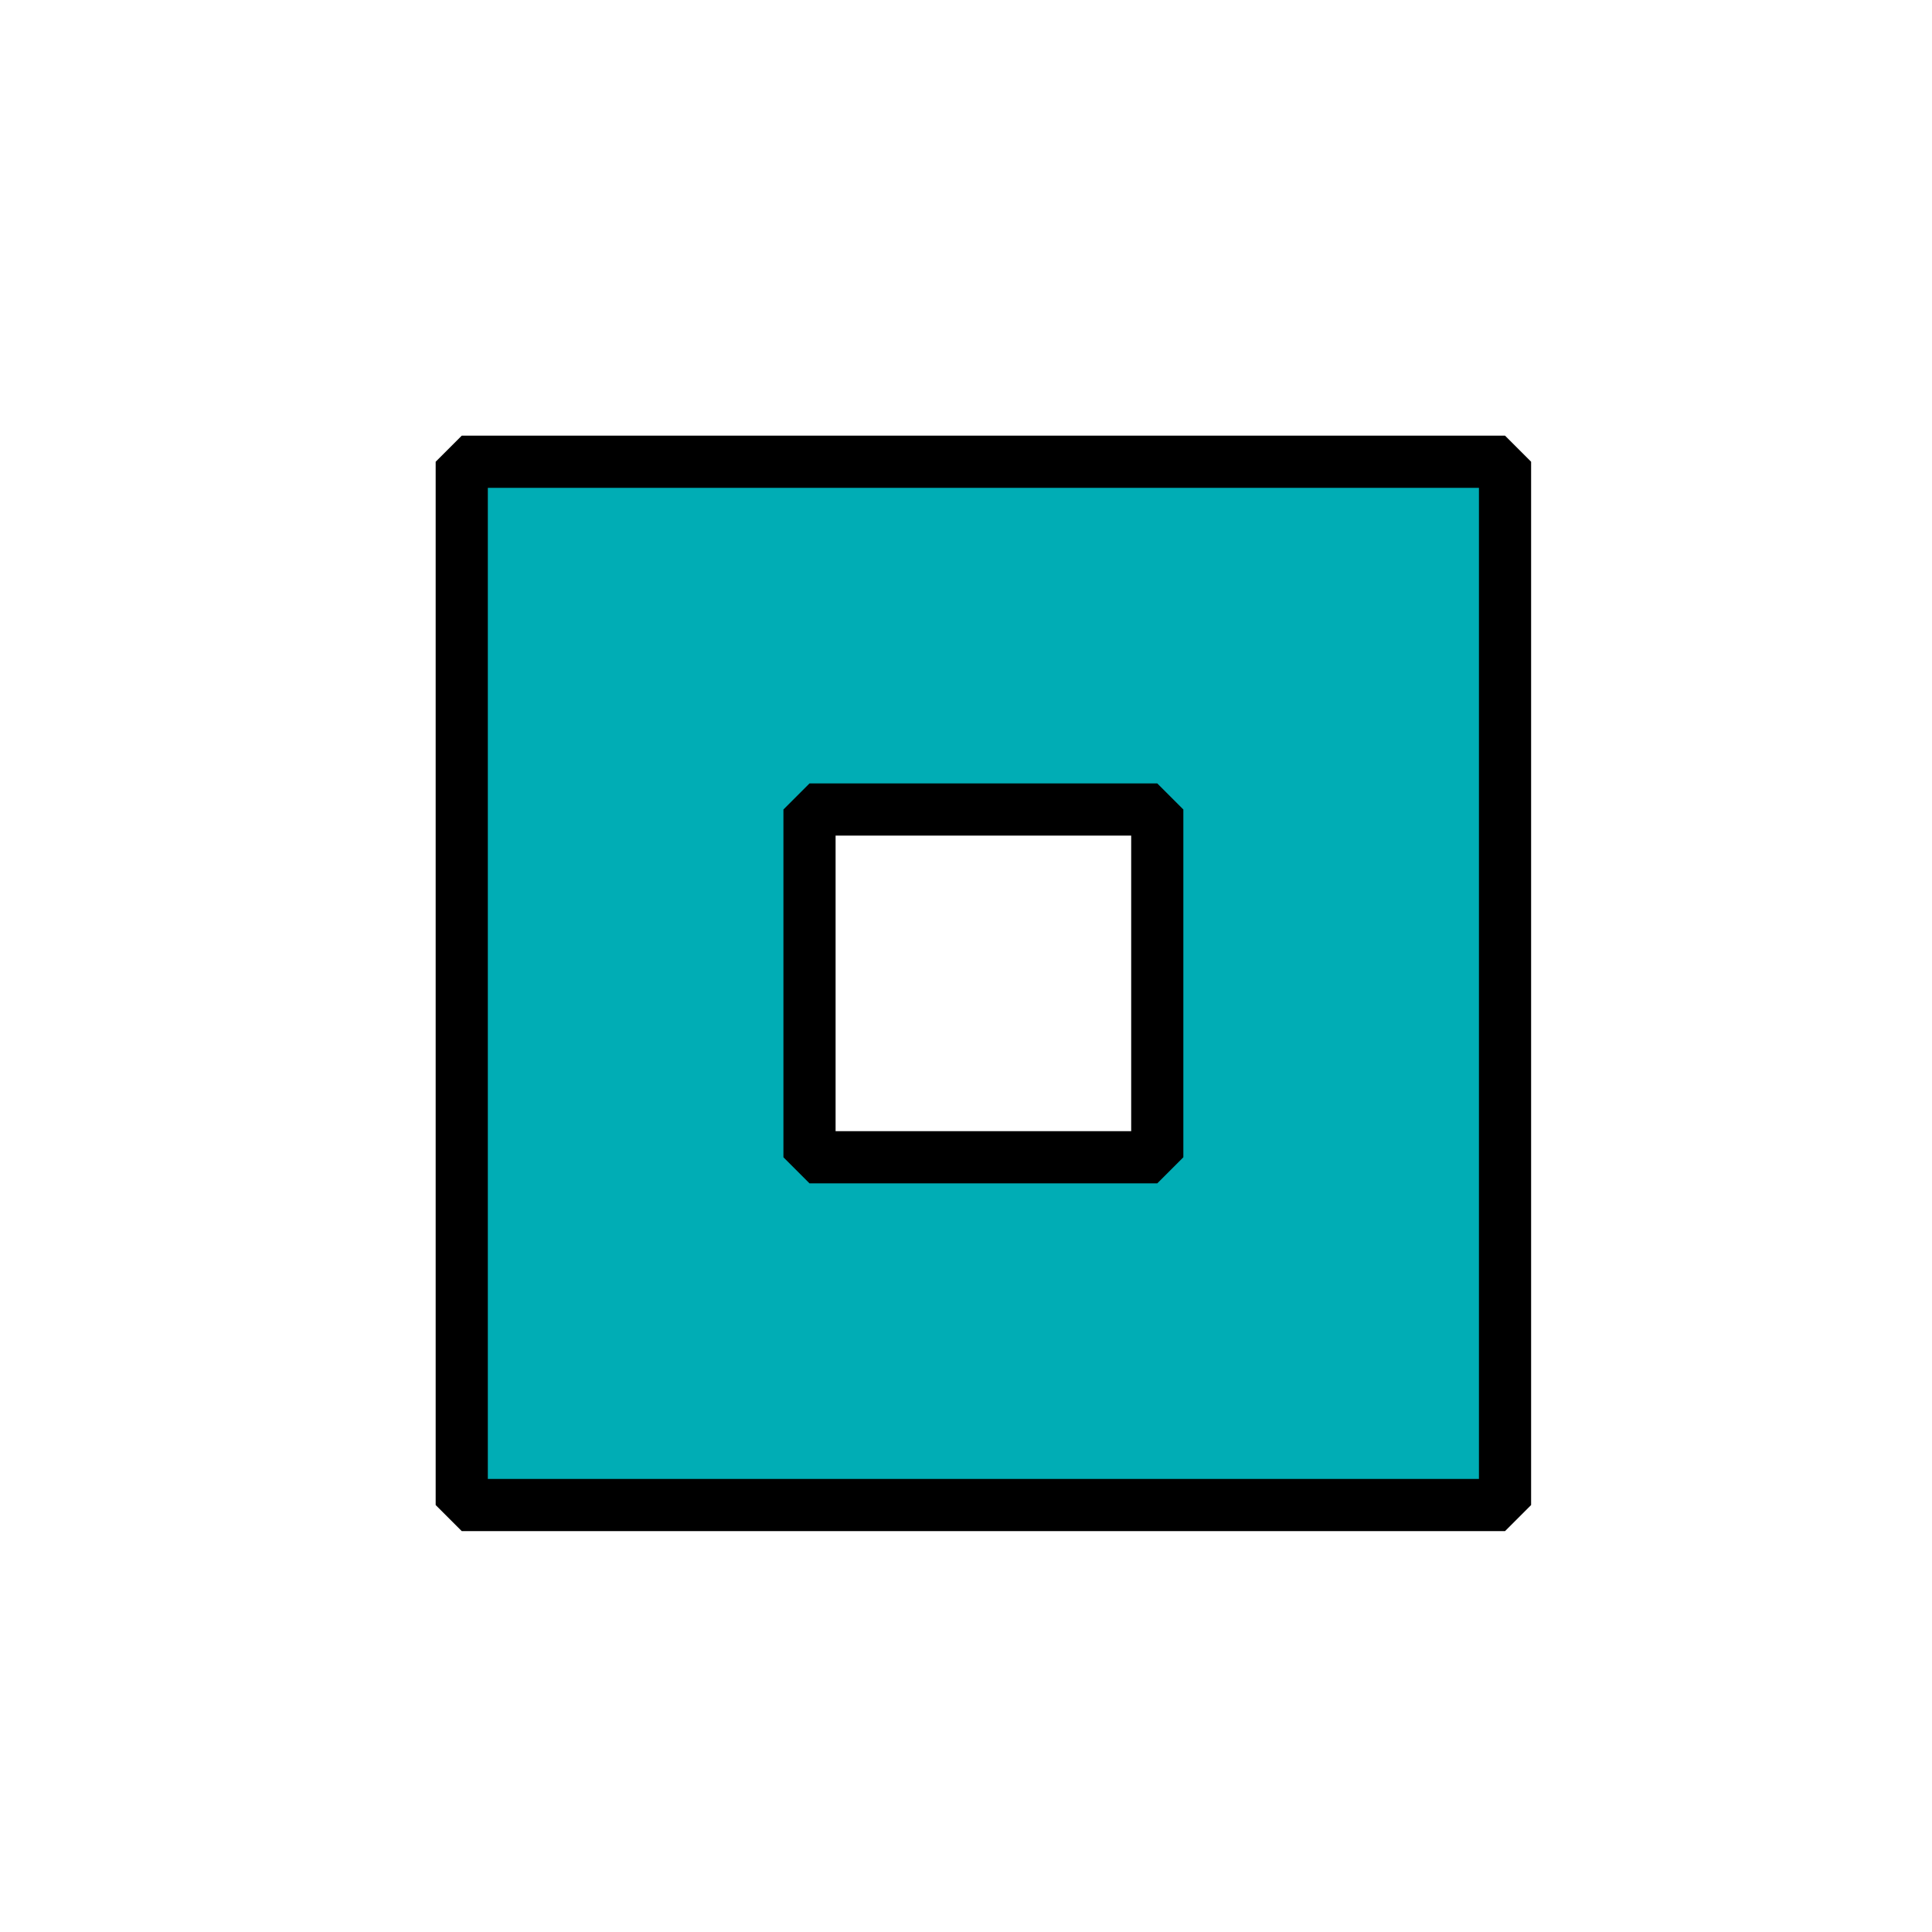 <svg width="200" height="200" viewBox="0 0 200 200" fill="none" xmlns="http://www.w3.org/2000/svg">
<path d="M47.8 47.8V155.8H155.8V47.8H47.8ZM83.8 83.8H119.8V119.8H83.8V83.8Z" fill="#00ADB5" stroke="black" stroke-width="5.4" stroke-linejoin="bevel"/>
</svg>
